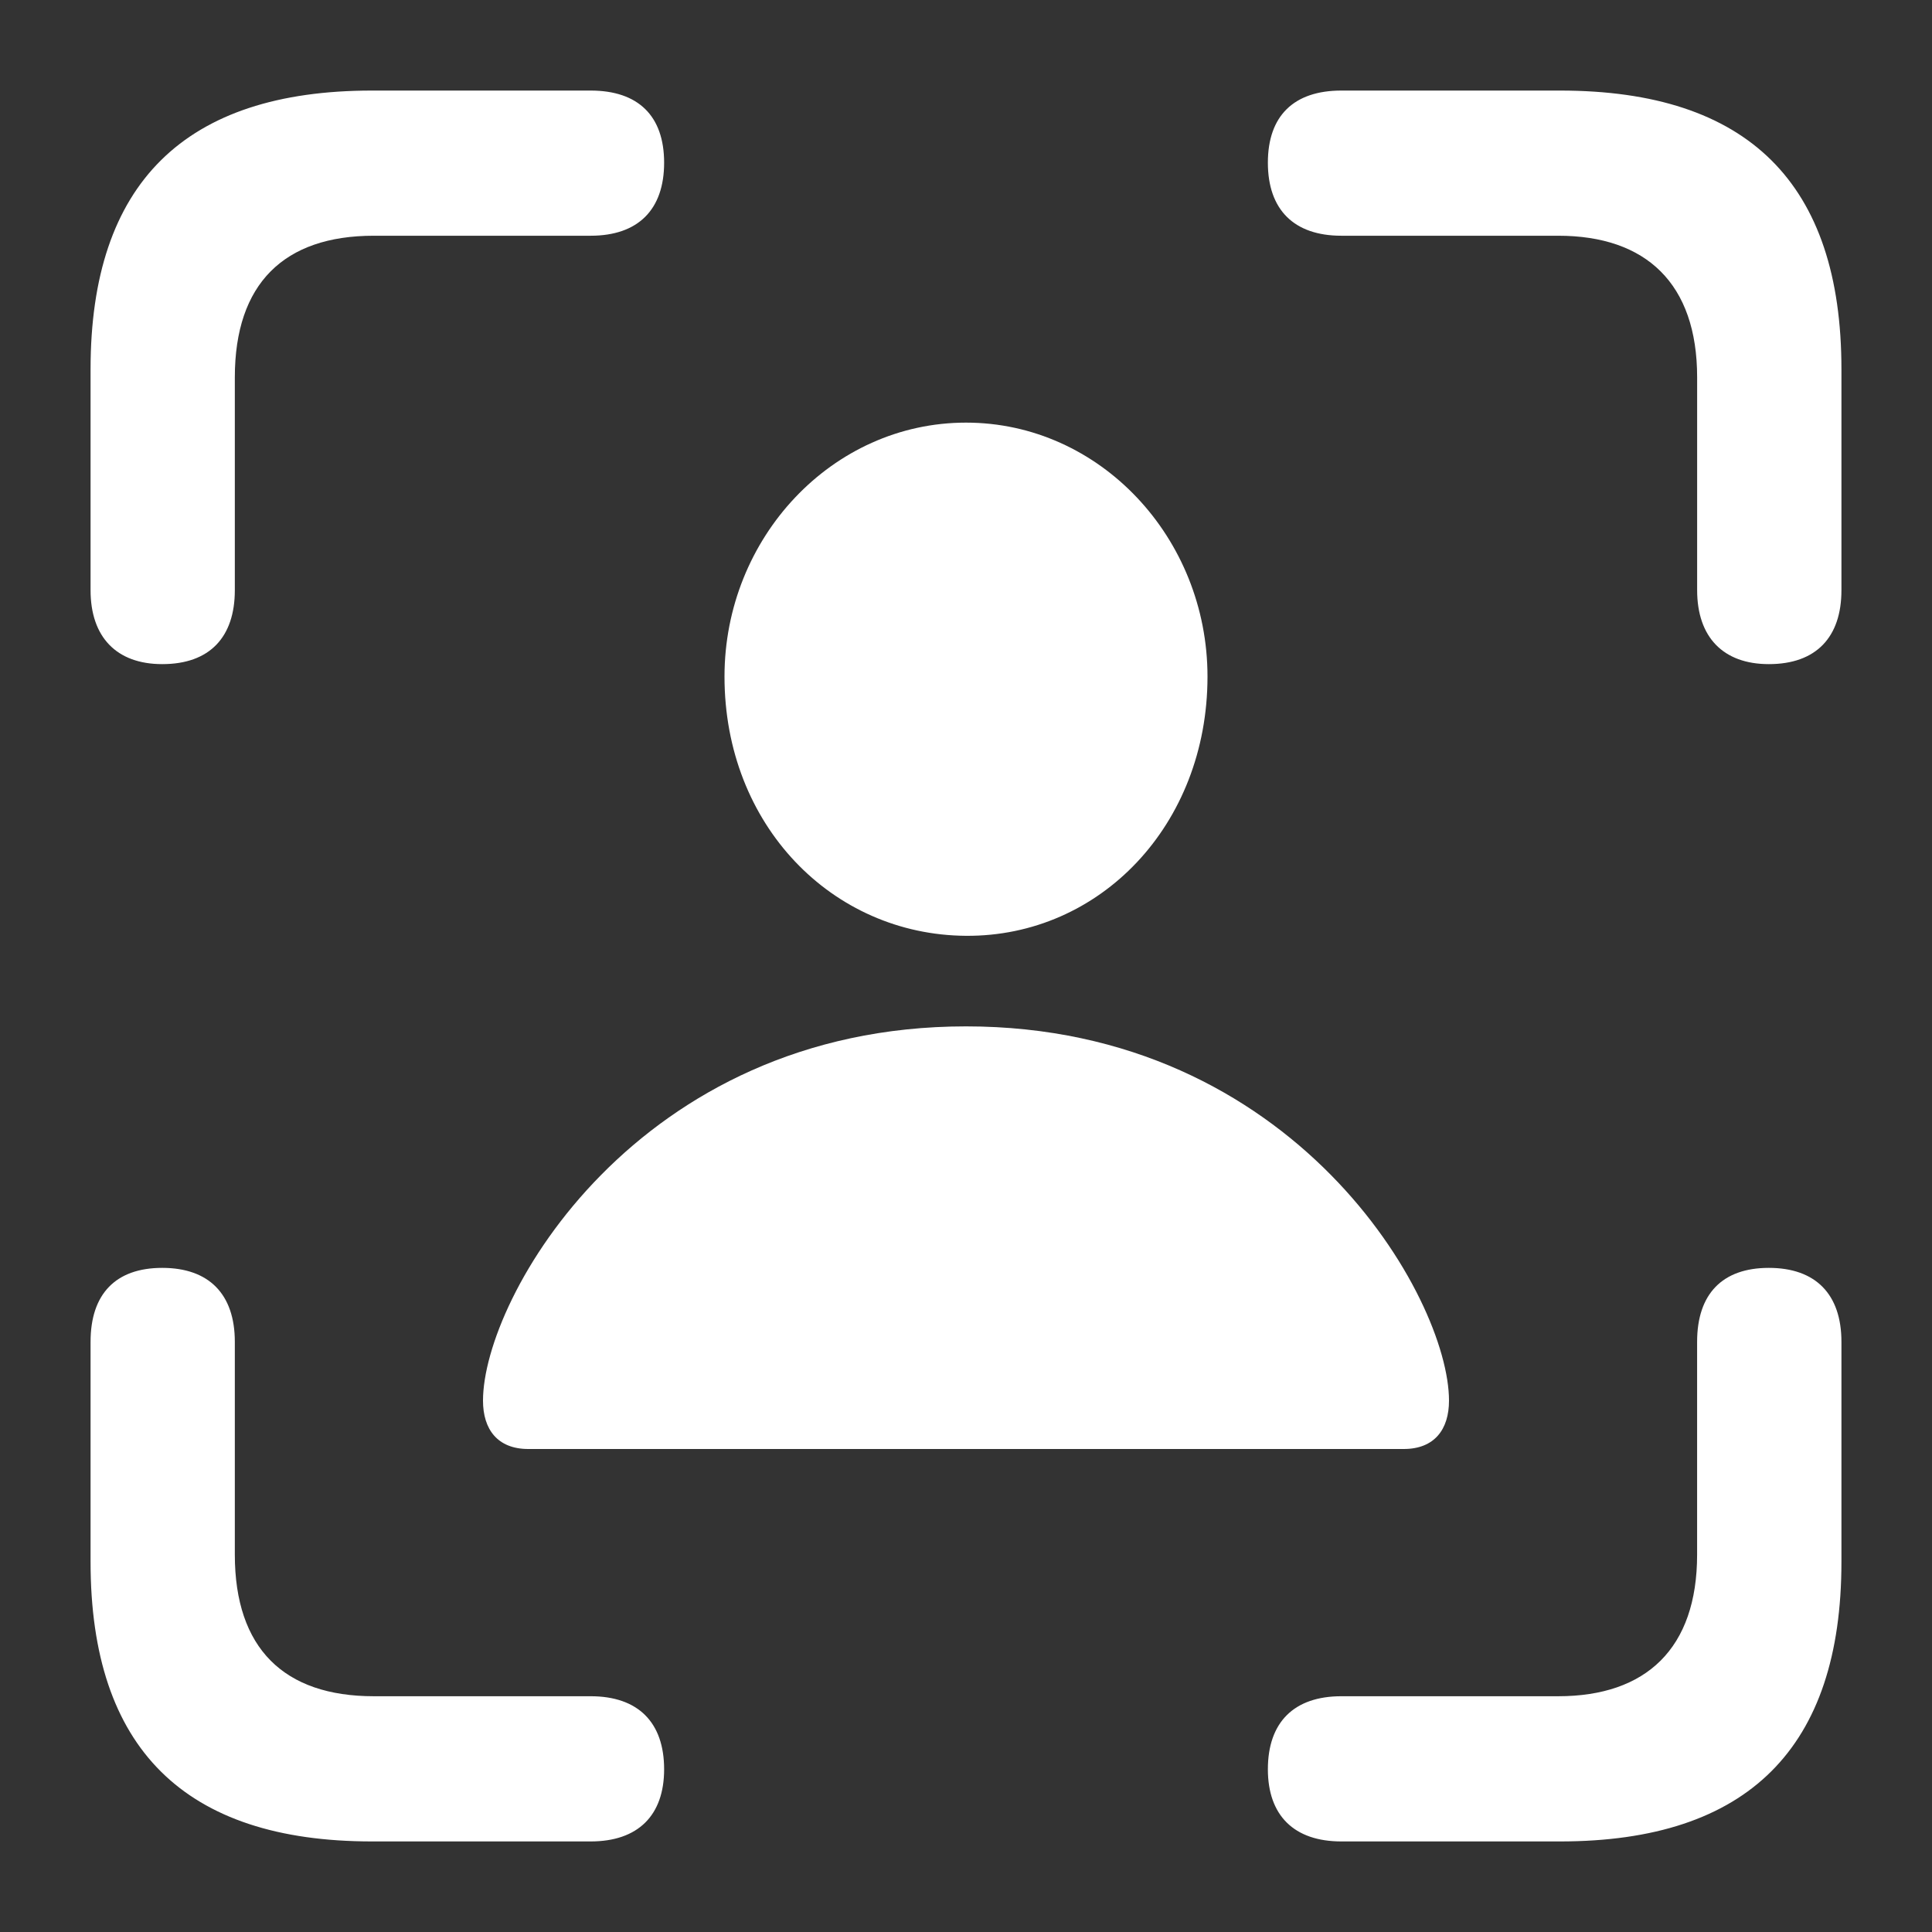 <svg xmlns="http://www.w3.org/2000/svg" width="64" height="64" aria-hidden="true">
  <rect width="100%" height="100%" fill="#333333" stroke="none"/>
  <path d="M58.595 42c1.544 0 2.405.866 2.405 2.45v7.29c0 6.153-3.087 9.26-9.322 9.26h-7.244C42.861 61 42 60.134 42 58.61c0-1.554.86-2.42 2.434-2.42h7.185c2.91 0 4.6-1.582 4.6-4.69v-7.05c0-1.584.833-2.45 2.376-2.45zm-53.22 0c1.543 0 2.404.866 2.404 2.45v7.05c0 3.108 1.633 4.69 4.601 4.69h7.186c1.573 0 2.434.866 2.434 2.42 0 1.524-.86 2.39-2.434 2.39h-7.244C6.117 61 3 57.922 3 51.74v-7.29C3 42.866 3.83 42 5.375 42zM32 34c10.897 0 16 8.988 16 12.399 0 .949-.48 1.601-1.501 1.601H17.501C16.481 48 16 47.348 16 46.399 16 42.988 21.103 34 32 34zm0-20c4.438 0 8 3.82 8 8.412 0 4.916-3.562 8.618-8 8.588-4.437-.029-8-3.672-8-8.588C24 17.82 27.563 14 32 14zM51.678 3C57.913 3 61 6.076 61 12.231v7.32C61 21.103 60.168 22 58.595 22c-1.514 0-2.375-.896-2.375-2.45V12.5c0-3.108-1.692-4.691-4.601-4.691h-7.185c-1.573 0-2.434-.866-2.434-2.42C42 3.837 42.86 3 44.434 3h7.244zM19.566 3C21.139 3 22 3.836 22 5.39c0 1.553-.86 2.419-2.434 2.419H12.38c-2.968 0-4.601 1.583-4.601 4.69v7.051c0 1.554-.83 2.45-2.404 2.45C3.86 22 3 21.104 3 19.55v-7.319C3 6.076 6.117 3 12.322 3h7.244z" fill="white"/>
</svg>
